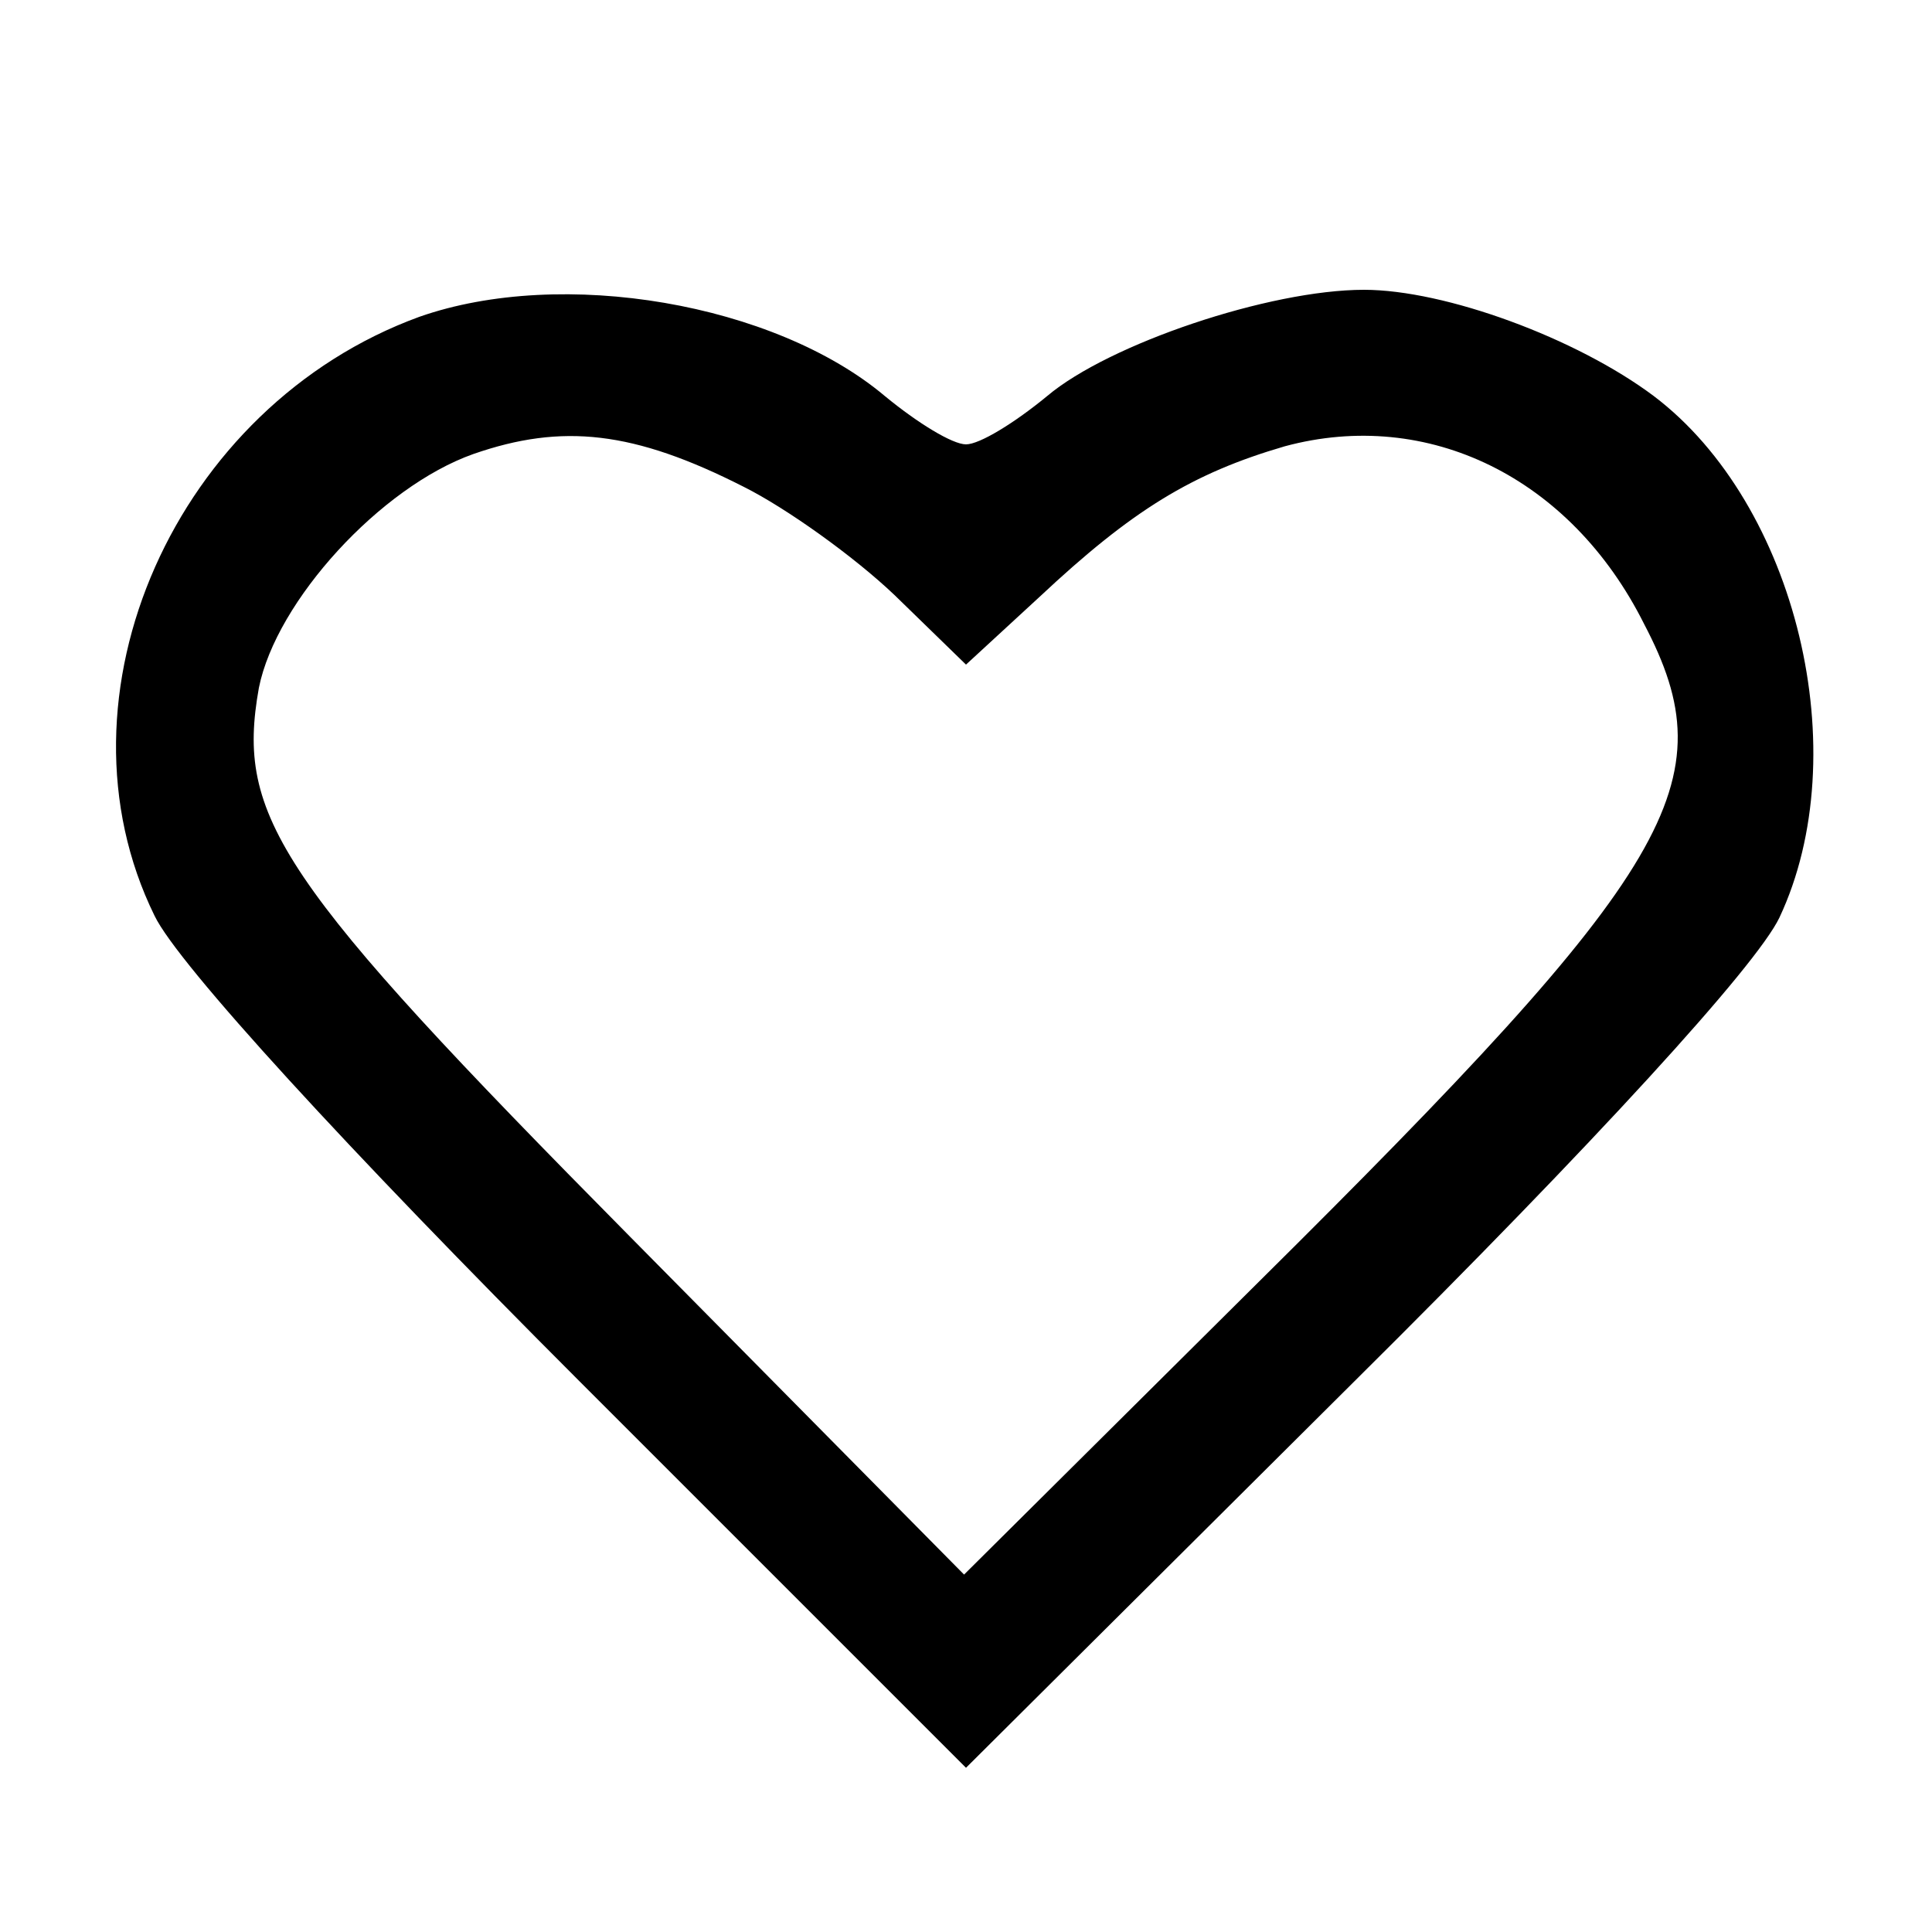 <?xml version="1.0" standalone="no"?>
<!DOCTYPE svg PUBLIC "-//W3C//DTD SVG 20010904//EN"
 "http://www.w3.org/TR/2001/REC-SVG-20010904/DTD/svg10.dtd">
<svg version="1.0" xmlns="http://www.w3.org/2000/svg"
 width="100pt" height="100pt" viewBox="0 0 100 100"
 preserveAspectRatio="xMidYMid meet">
<g transform="translate(0,100) scale(0.1,-0.1)"
fill="#000000" stroke="none">
<path d="M217 836 c-126 -46 -193 -196 -137 -310 12 -25 100 -121 220 -241
l200 -200 201 200 c125 124 208 215 220 240 40 85 9 214 -65 270 -40 30 -108
55 -150 55 -49 0 -132 -28 -164 -55 -17 -14 -35 -25 -42 -25 -7 0 -25 11 -42
25 -57 48 -167 67 -241 41z m168 -88 c22 -11 57 -36 78 -56 l37 -36 38 35 c48
45 79 64 127 78 74 20 148 -16 186 -92 43 -82 17 -126 -201 -342 l-151 -150
-173 175 c-182 184 -204 217 -192 284 9 45 63 104 111 121 46 16 83 12 140
-17z"/>
</g>
</svg>
